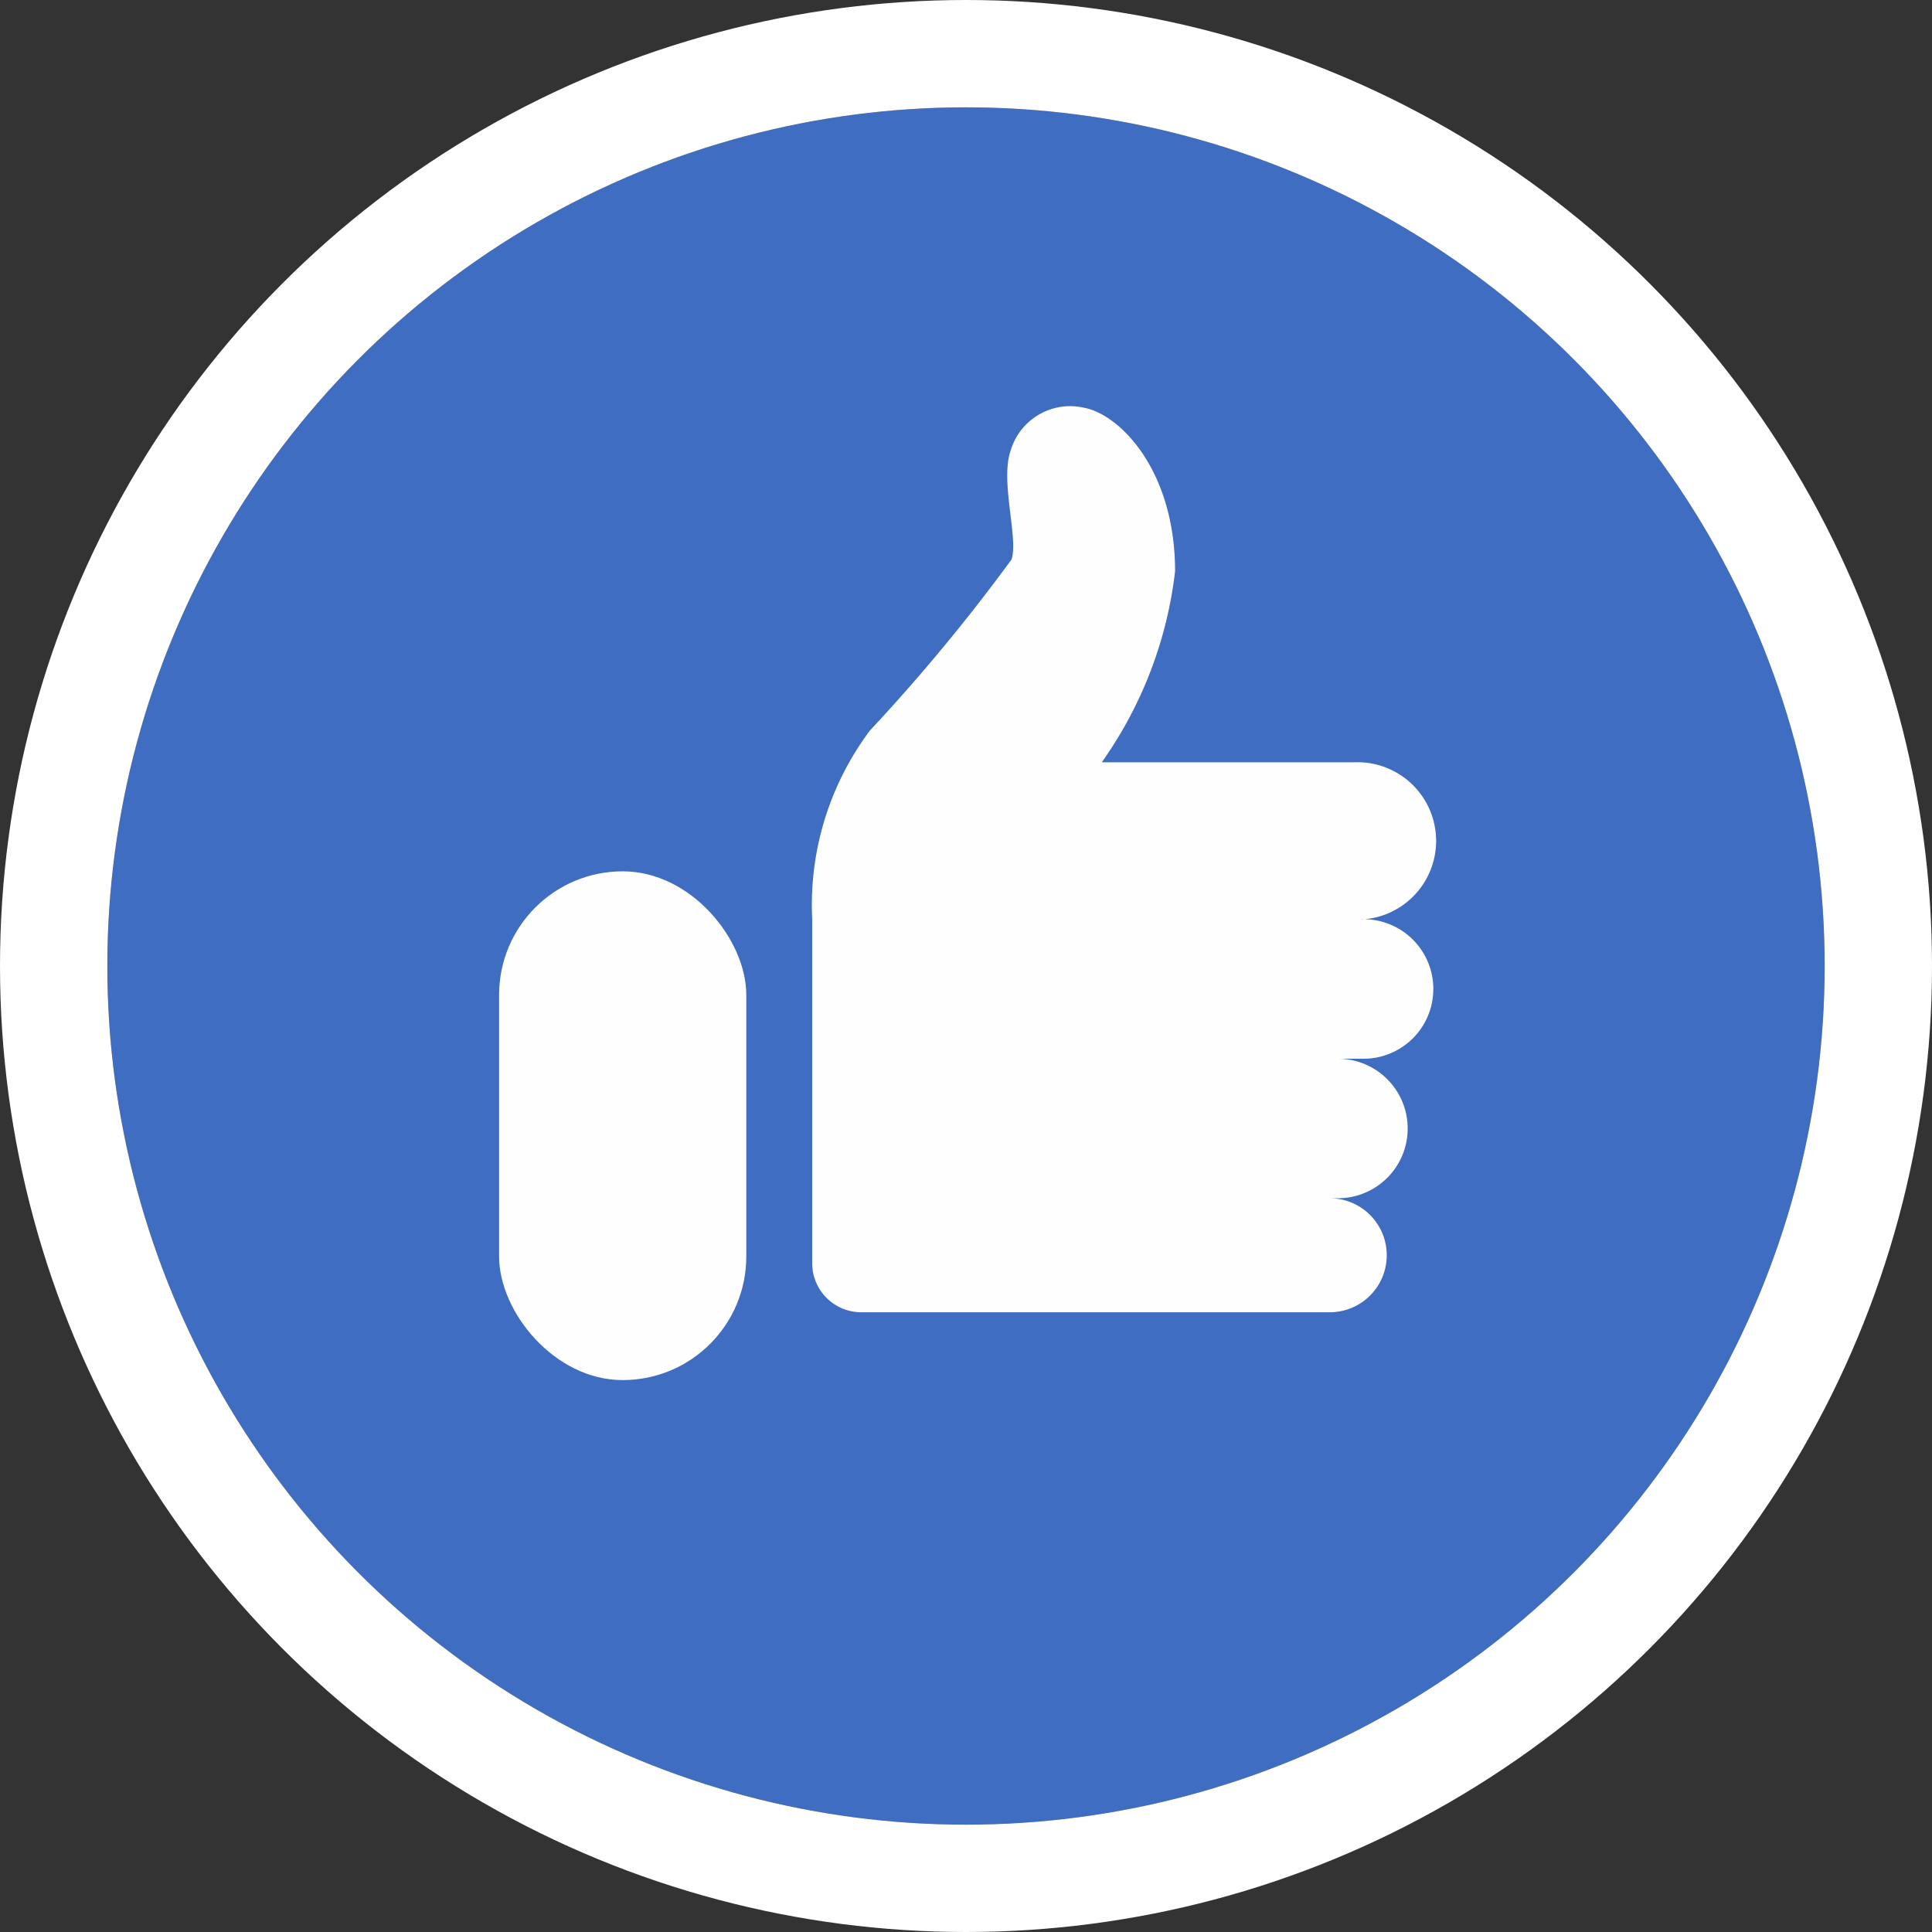 <svg xmlns="http://www.w3.org/2000/svg" width="18" height="18" viewBox="0 0 18 18">
  <rect x="0" y="0" width="18" height="18" fill="#333333" stroke="none"/>
  <g id="fb-icon-like" transform="translate(0.216 0.216)">
    <g id="Ellipse_303" data-name="Ellipse 303" transform="translate(0.784 0.784)" fill="#3e6dc1" stroke="#fff" stroke-width="1">
      <circle cx="8" cy="8" r="8" stroke="none"/>
      <circle cx="8" cy="8" r="8.5" fill="none"/>
    </g>
    <rect id="Rectangle_51421" data-name="Rectangle 51421" width="2.303" height="4.74" rx="1.151" transform="translate(4.434 7.902)" fill="#fefefe"/>
    <path id="Path_169808" data-name="Path 169808" d="M87.037,206.761h-.082a.733.733,0,1,0,0-1.465H84.6a3.842,3.842,0,0,0,.683-1.779c0-.942-.516-1.465-.852-1.525a.578.578,0,0,0-.68.4c-.1.284.075.822.008,1.015A17.282,17.282,0,0,1,82.44,205a2.711,2.711,0,0,0-.538,1.757v3.207a.457.457,0,0,0,.456.456h4.366a.531.531,0,1,0,0-1.062H86.8a.65.65,0,1,0,0-1.3h.239a.65.65,0,0,0,0-1.3Z" transform="translate(-74.551 -198.41)" fill="#fefefe"/>
  </g>
</svg>

